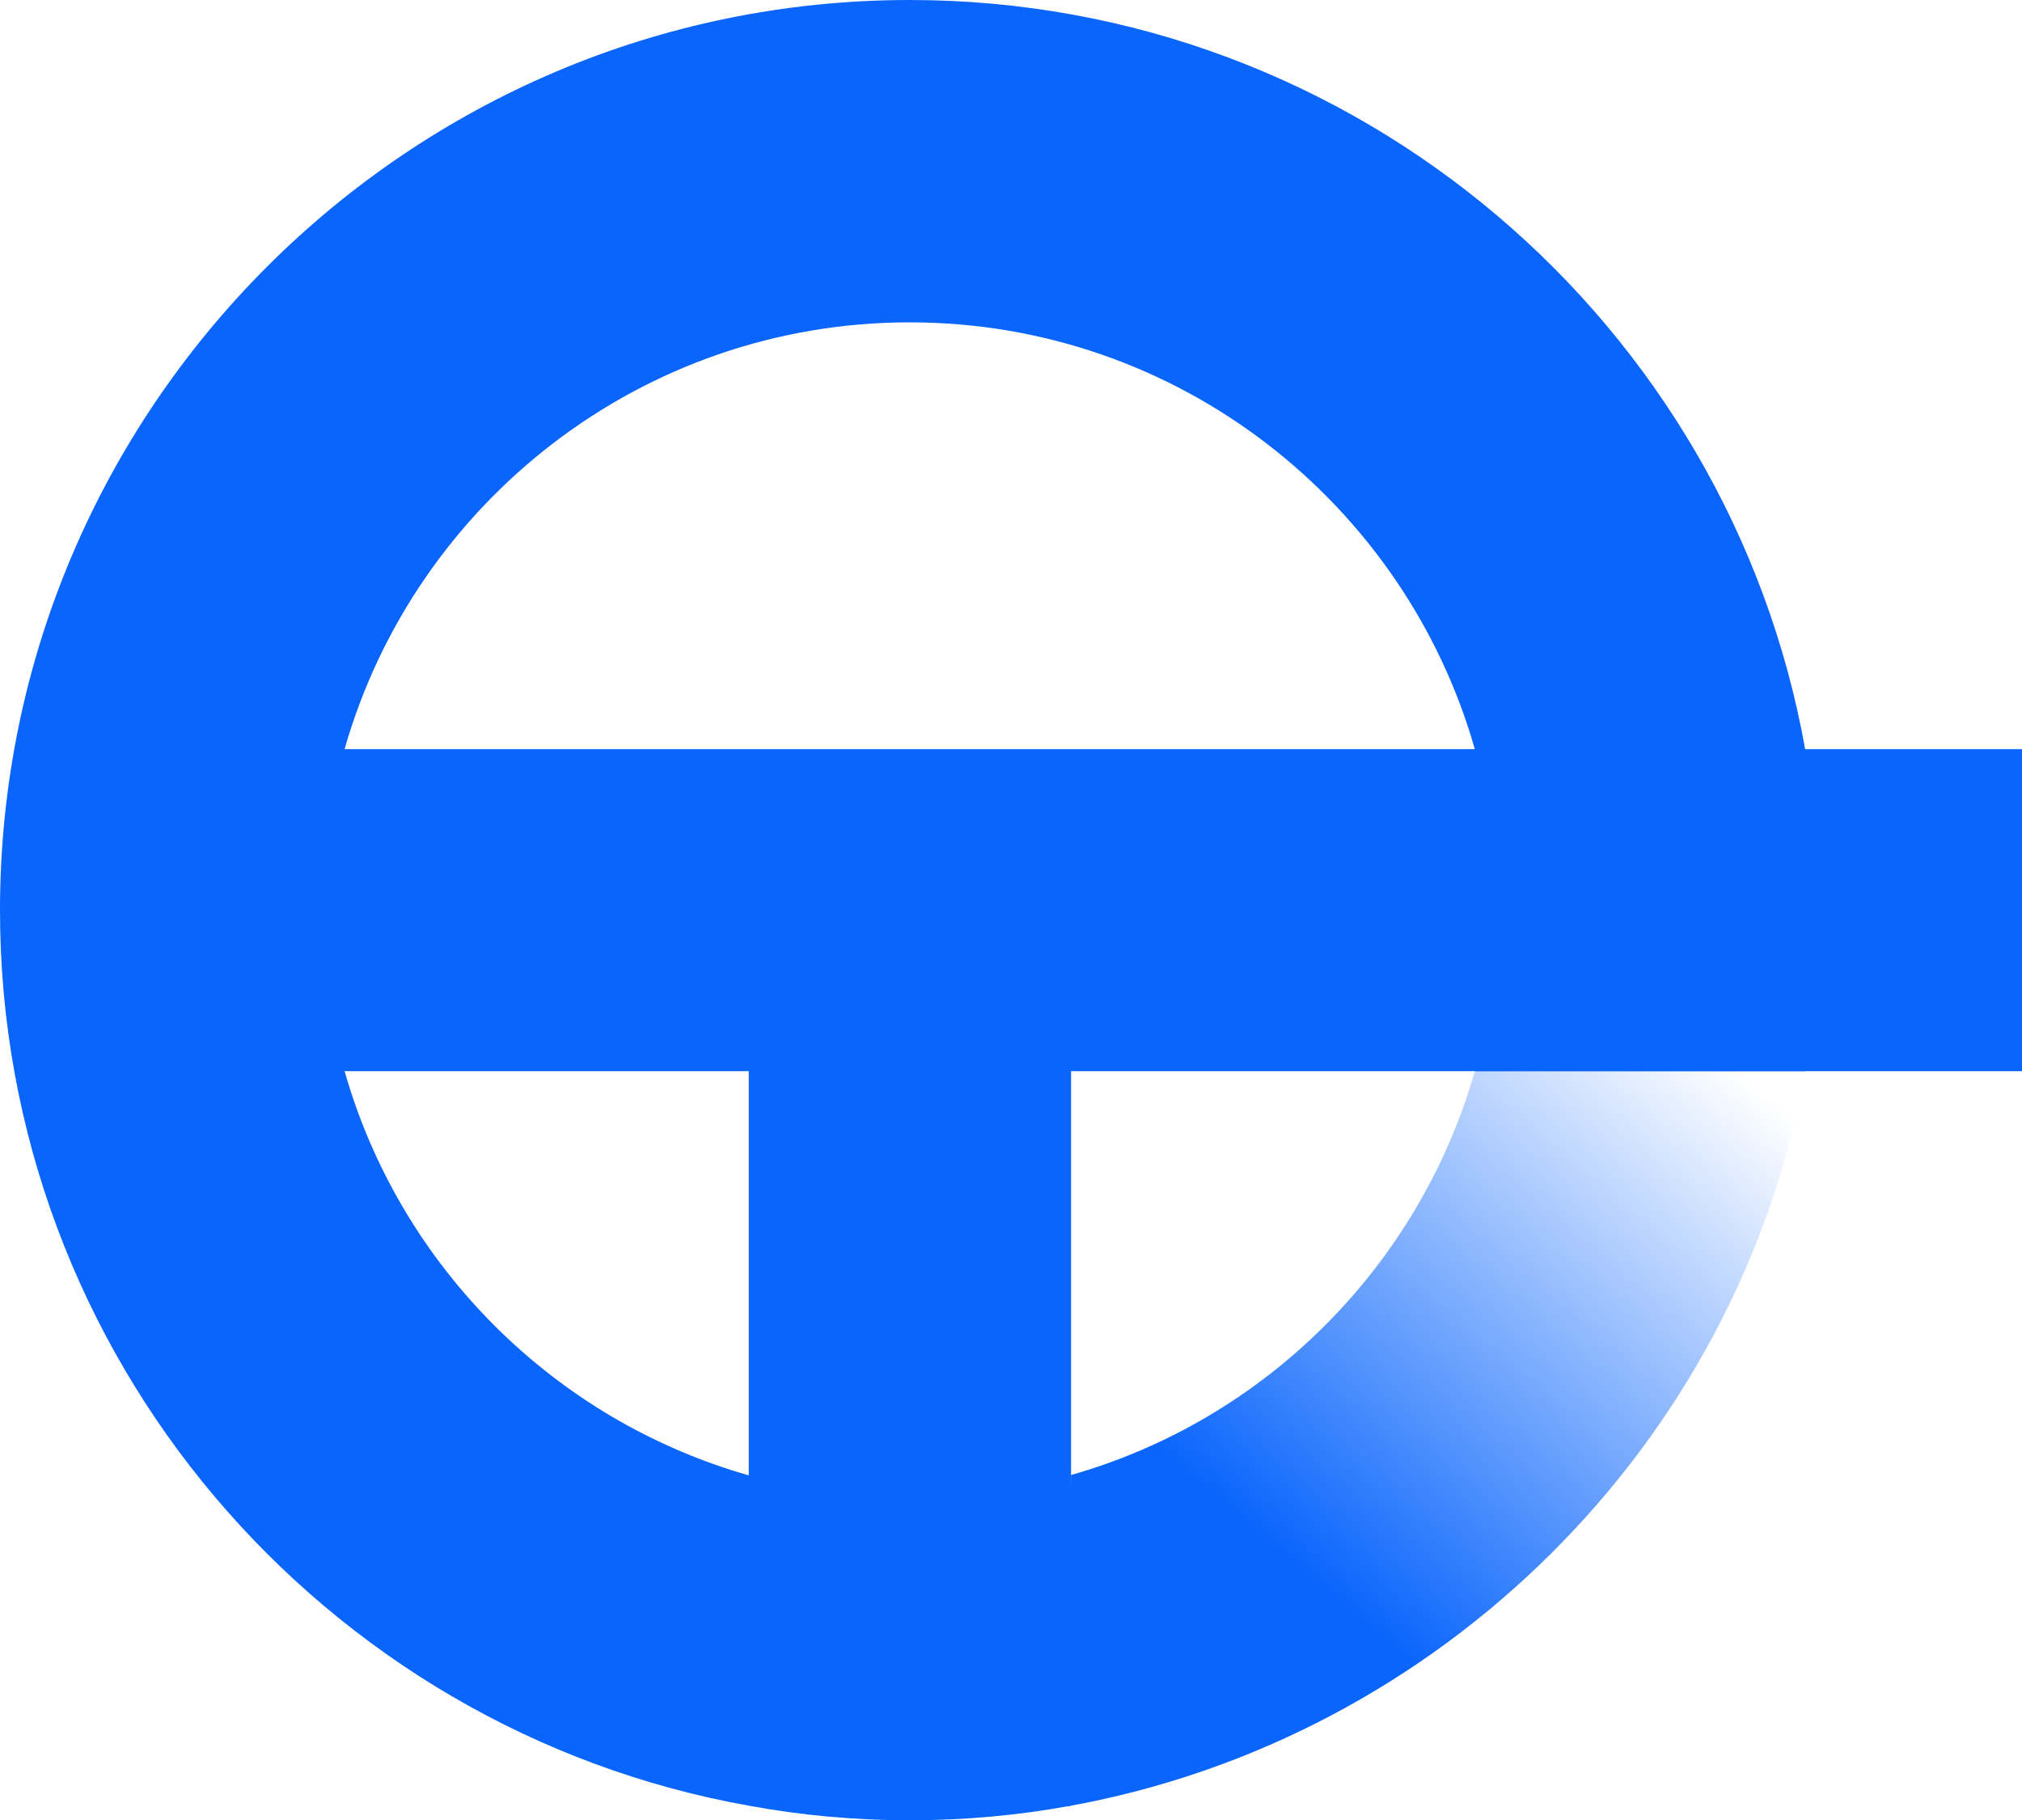 <?xml version="1.0" encoding="UTF-8"?>
<svg id="Layer_2" data-name="Layer 2" xmlns="http://www.w3.org/2000/svg" xmlns:xlink="http://www.w3.org/1999/xlink" viewBox="0 0 597.28 537.64">
  <defs>
    <style>
      .cls-1 {
        fill: url(#linear-gradient);
      }

      .cls-1, .cls-2 {
        stroke-width: 0px;
      }

      .cls-2 {
        fill: #0a65fc;
      }
    </style>
    <linearGradient id="linear-gradient" x1="504.67" y1="309.19" x2="378.47" y2="458.46" gradientUnits="userSpaceOnUse">
      <stop offset="0" stop-color="#0a65fc" stop-opacity="0"/>
      <stop offset="1" stop-color="#0a65fc"/>
    </linearGradient>
  </defs>
  <g id="Layer_1-2" data-name="Layer 1">
    <g>
      <path class="cls-2" d="m533.22,221.27C510.82,95.7,400.78,0,268.72,0,120.56,0,0,120.66,0,268.82c0,131.95,95.6,242.1,221.17,264.5,15.43,2.85,31.34,4.32,47.55,4.32s32.23-1.47,47.65-4.32v-97.66c-15.13,4.42-31.15,6.78-47.65,6.78s-32.42-2.26-47.55-6.68c-57.58-16.41-102.97-61.8-119.38-119.38-4.42-15.13-6.68-31.05-6.68-47.56s2.26-32.42,6.68-47.55c20.73-72.71,87.74-126.06,166.93-126.06s146.2,53.35,166.93,126.06c4.42,15.13,6.68,31.05,6.68,47.55s-2.26,32.42-6.68,47.56h97.57c2.85-15.43,4.32-31.34,4.32-47.56s-1.47-32.13-4.32-47.55Z"/>
      <path class="cls-1" d="m533.22,316.38c-19.65,110.14-107.9,197.51-218.04,217.16l1.19-97.88c57.48-16.31,102.87-61.8,119.28-119.28h97.57Z"/>
      <rect class="cls-2" x="58.17" y="221.27" width="539.12" height="95.11"/>
      <polygon class="cls-2" points="316.38 268.82 316.38 528.55 268.77 537.64 221.17 528.55 221.17 268.82 316.38 268.82"/>
    </g>
  </g>
</svg>